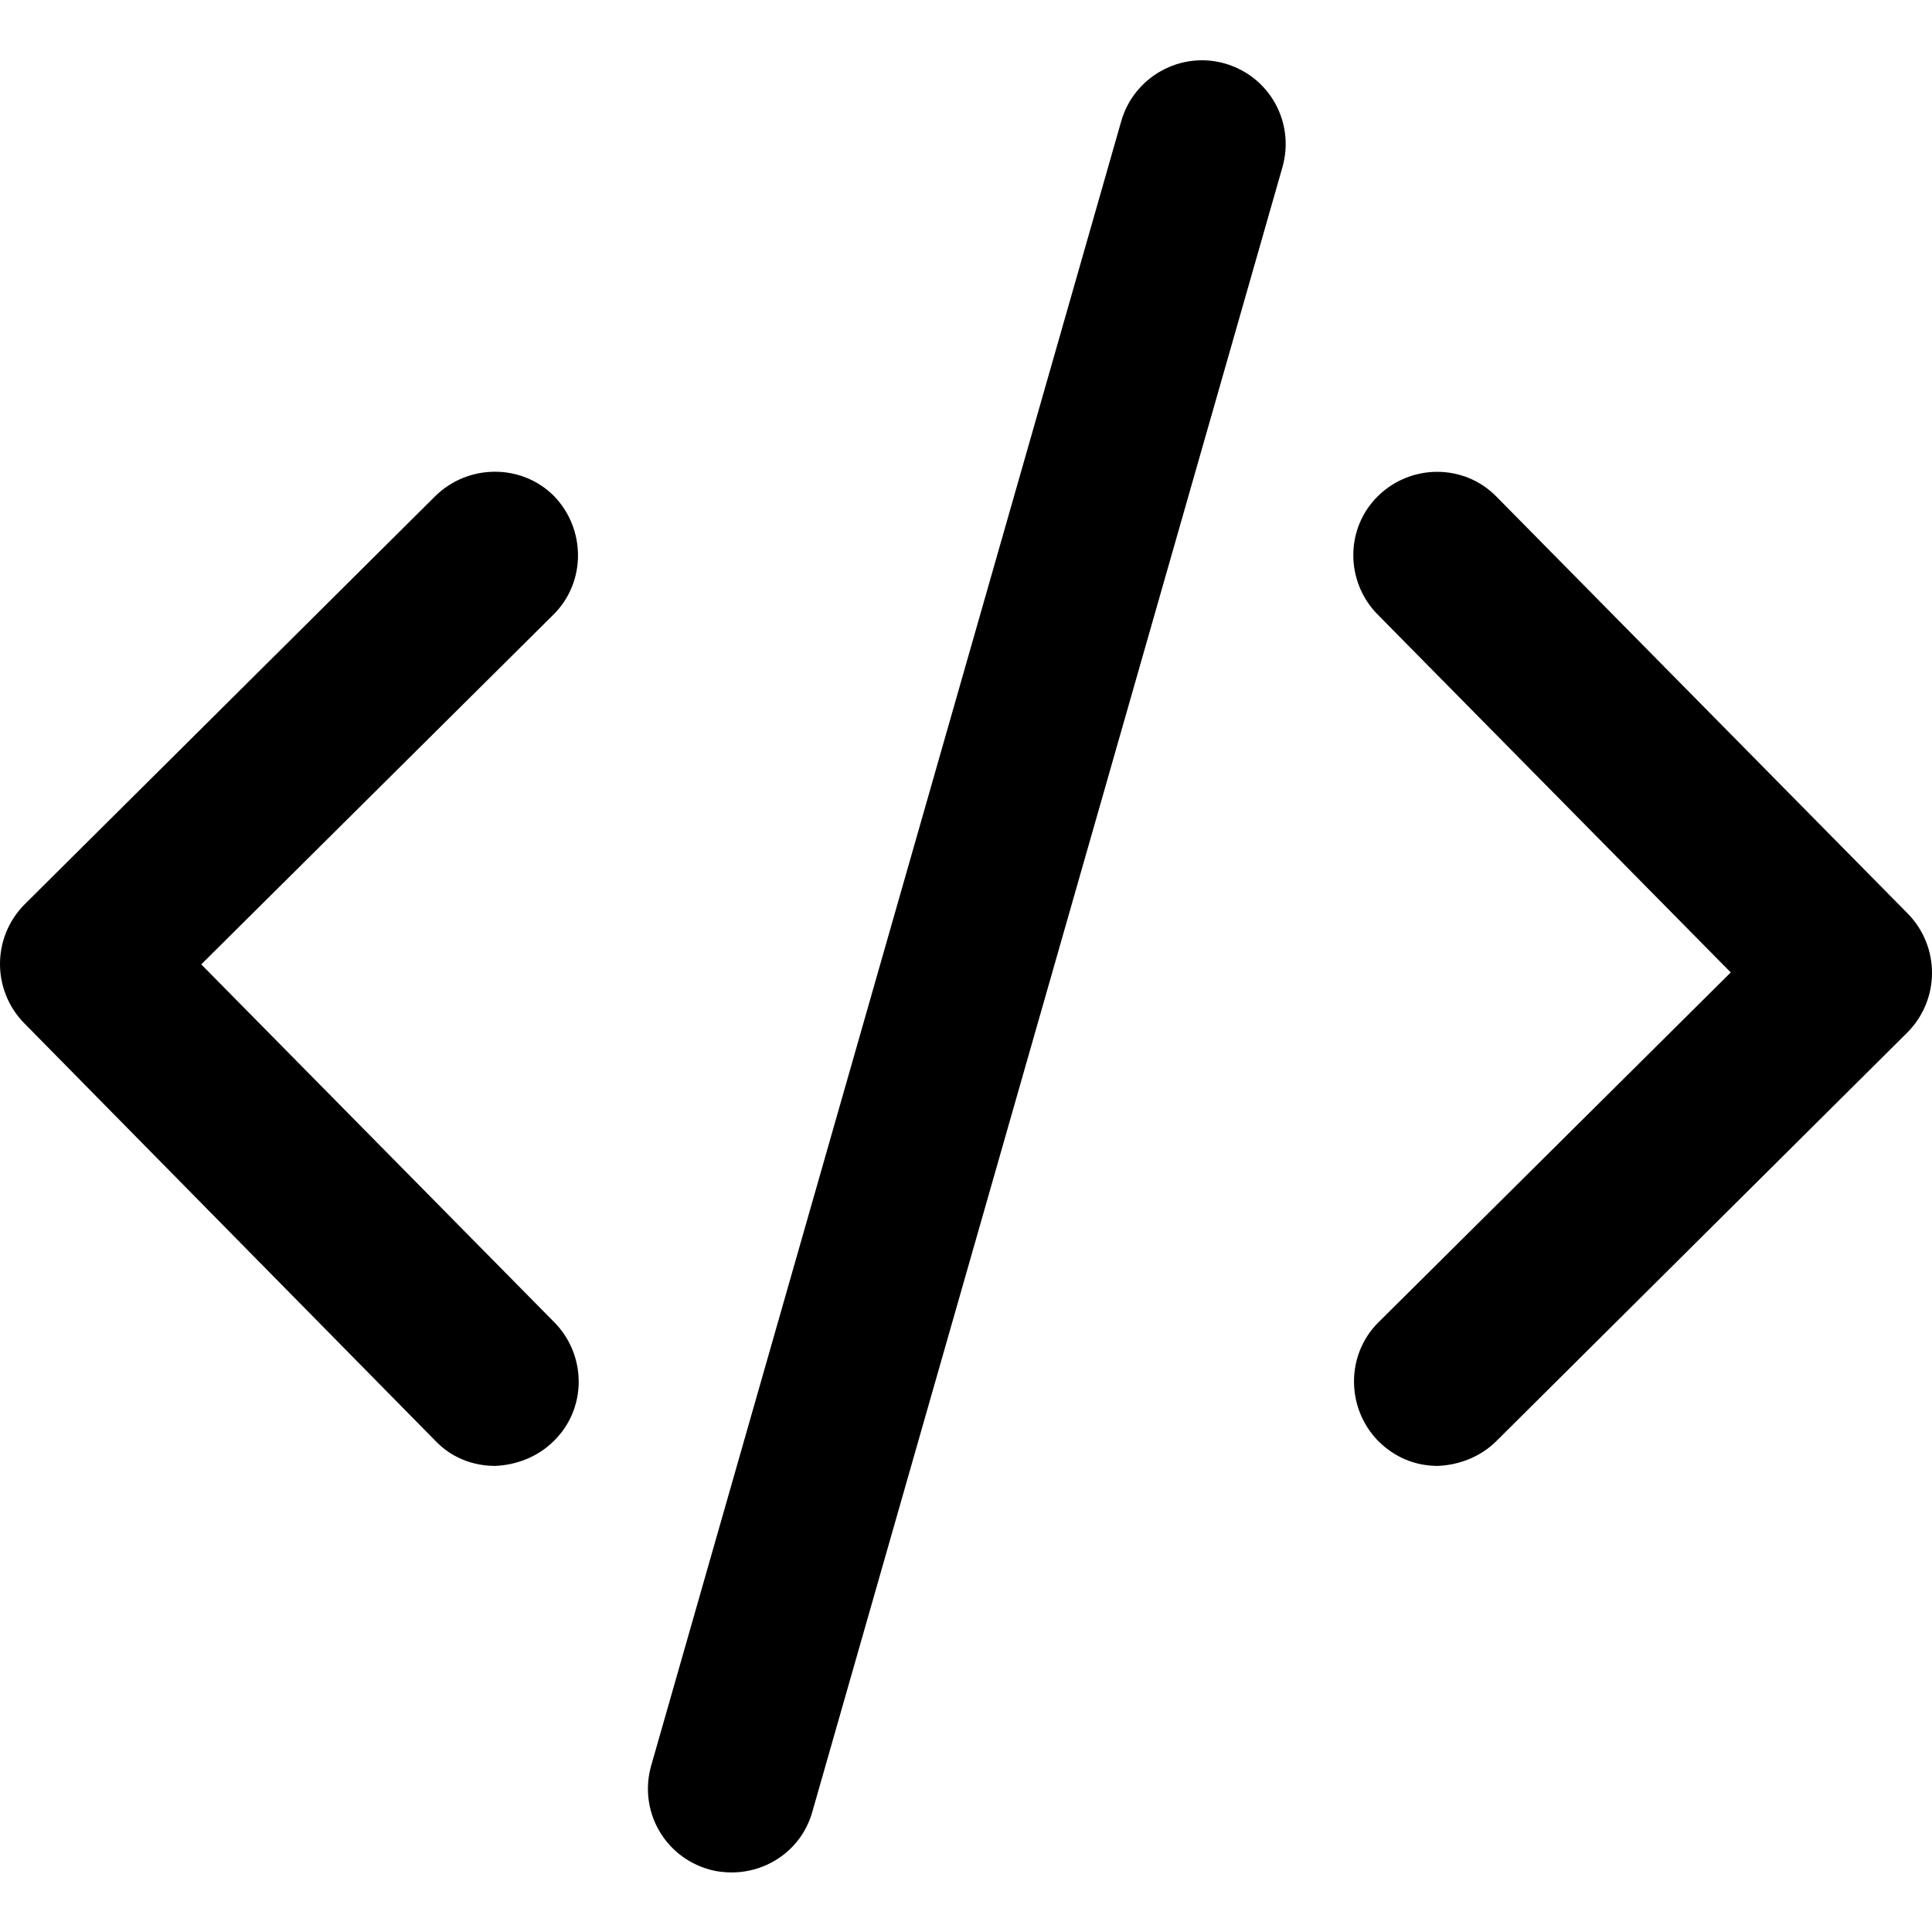<?xml version="1.0" encoding="UTF-8"?>
<svg id="Lager_1" data-name="Lager 1" xmlns="http://www.w3.org/2000/svg" viewBox="0 0 24 24">
  <path d="M2.5,11.98l4.38-4.35c.4-.4.4-1.06,0-1.47-.4-.4-1.06-.4-1.47,0L.3,11.24c-.4.41-.4,1.06,0,1.47l5.11,5.19c.2.21.47.31.74.31h0c.26-.01.53-.11.73-.31.41-.4.41-1.06.01-1.47l-4.39-4.45Z"/>
  <path d="M23.7,11.35l-5.11-5.18c-.4-.41-1.06-.41-1.47-.01-.41.4-.41,1.06-.01,1.47l4.39,4.45-4.38,4.35c-.4.4-.4,1.06,0,1.47.21.21.47.31.74.31h0c.26-.01.53-.11.73-.31l5.11-5.08c.4-.41.4-1.06,0-1.47Z"/>
  <path d="M15.22.79c-.55-.16-1.13.16-1.29.71l-5.84,20.43c-.16.56.16,1.13.71,1.29.1.03.2.04.29.04.45,0,.87-.29,1-.75L15.93,2.08c.16-.56-.16-1.13-.71-1.29Z"/>
</svg>